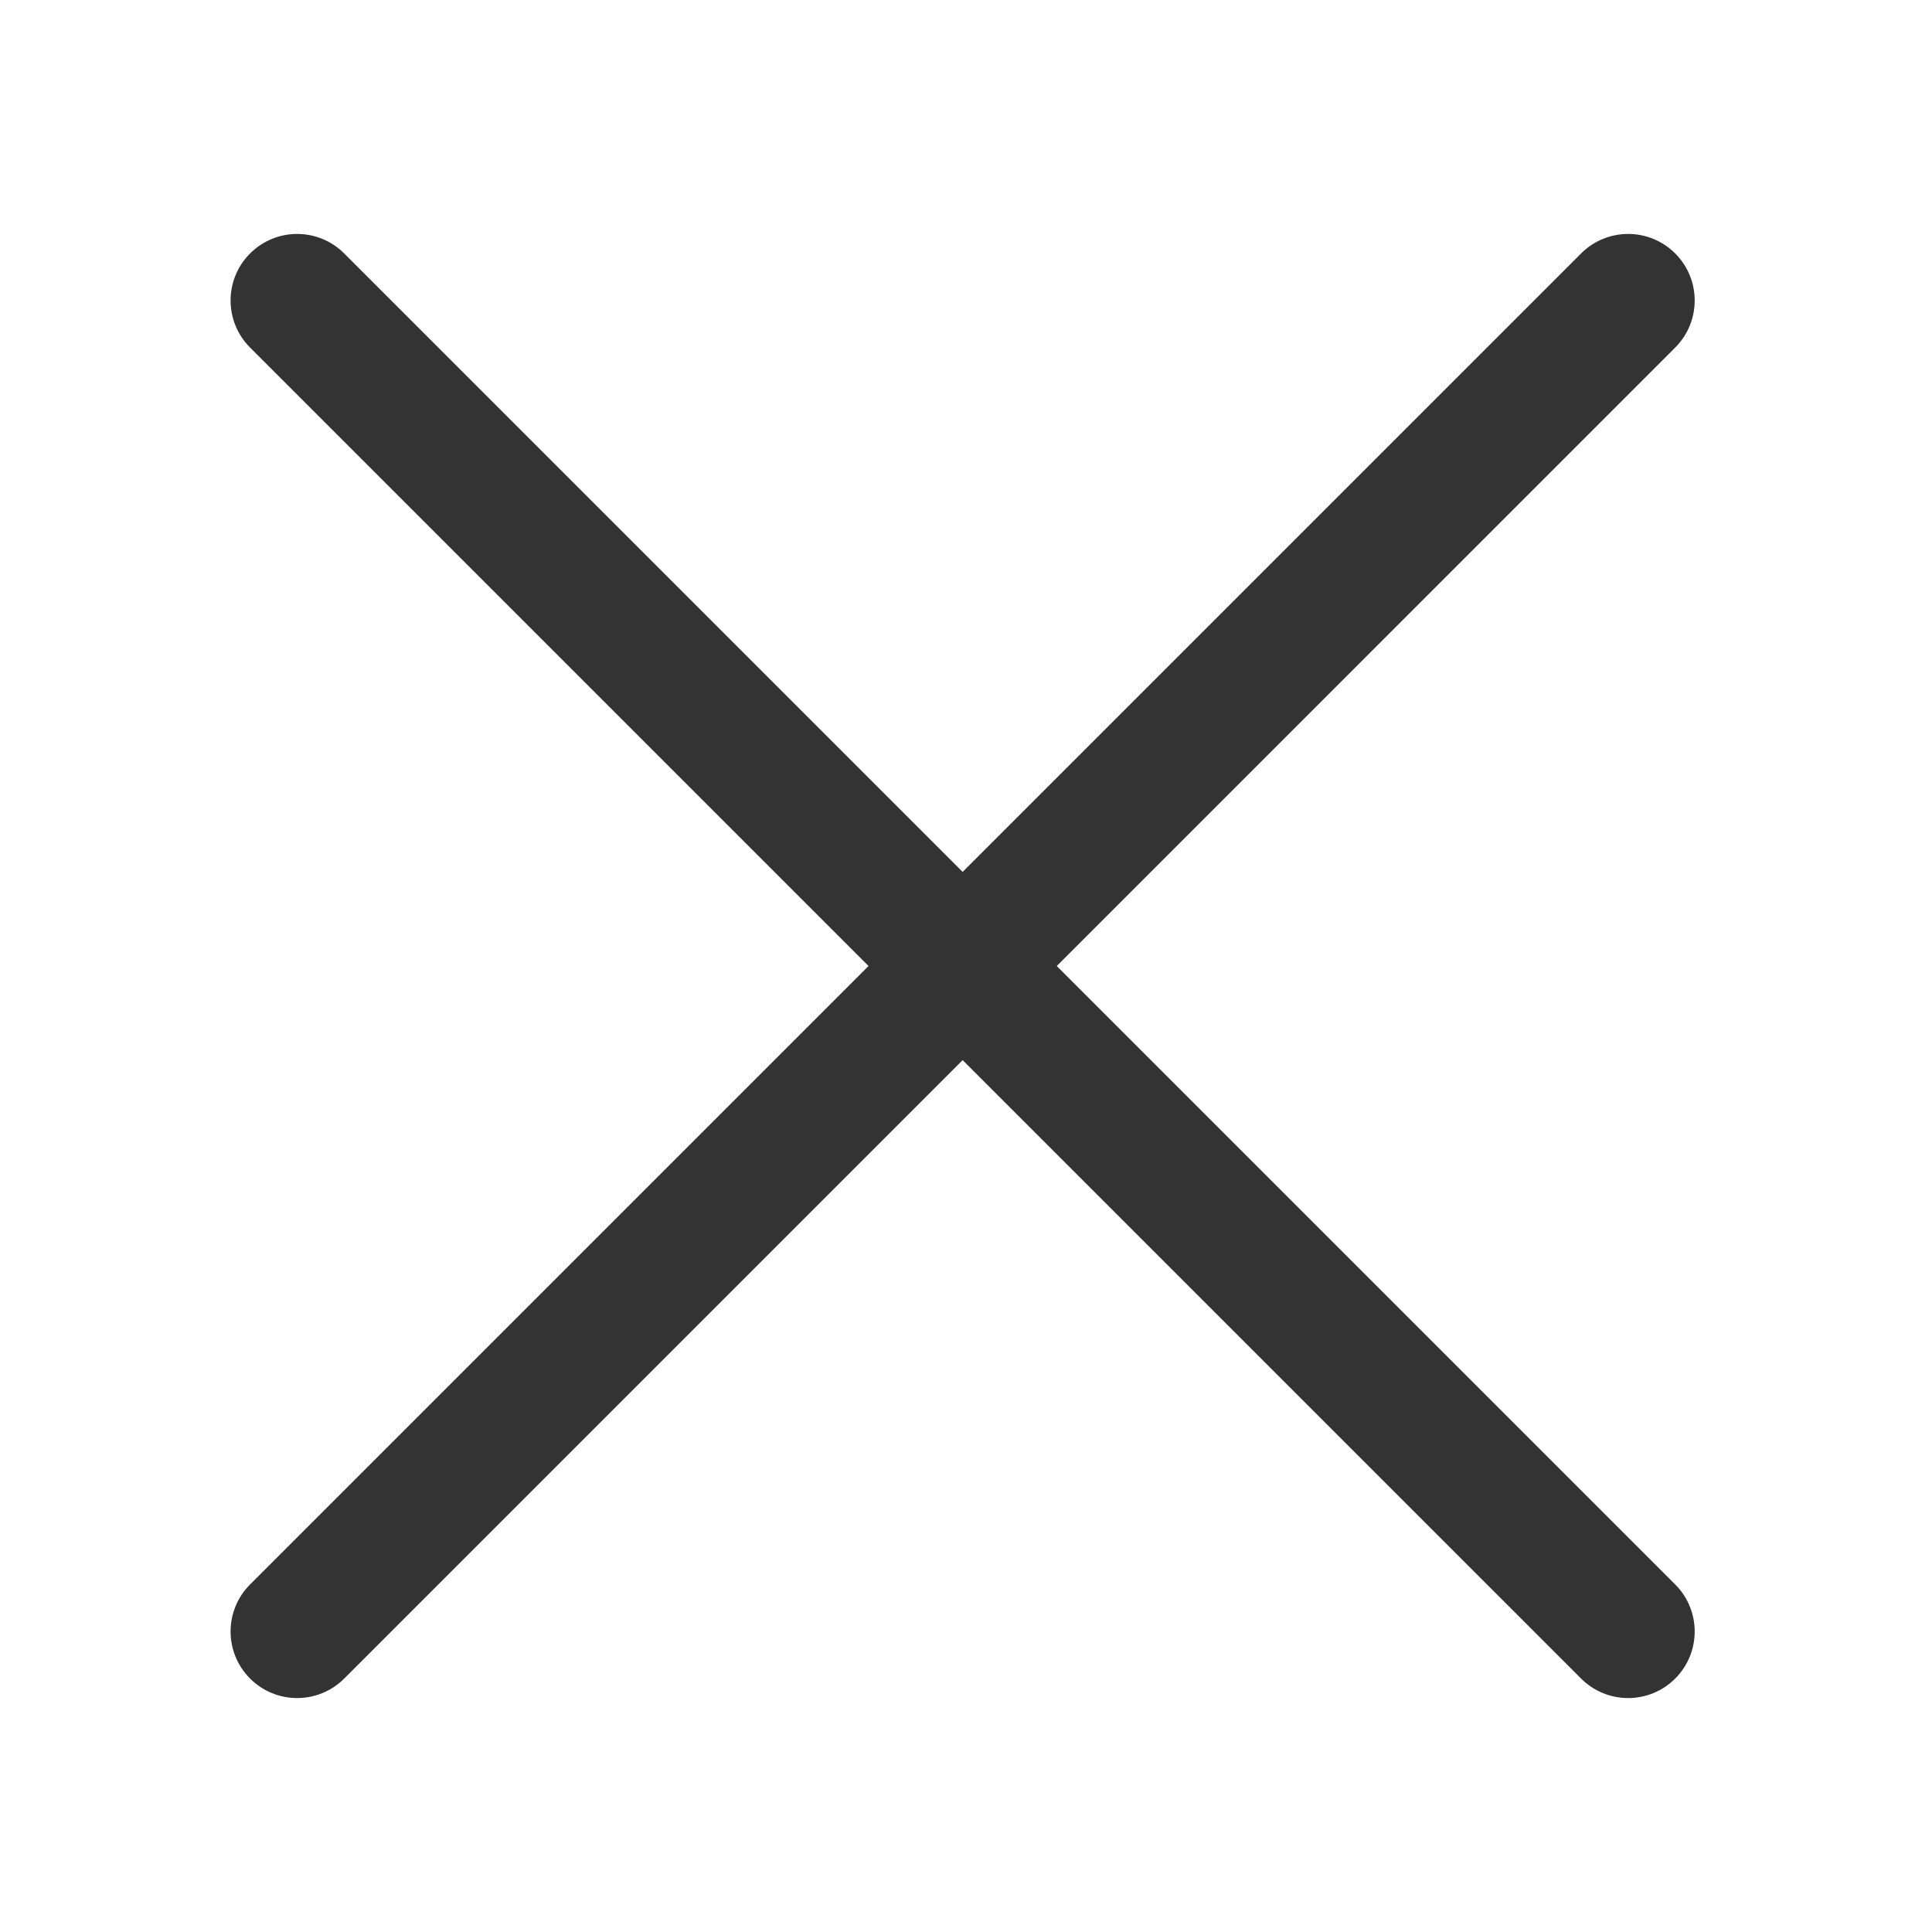 <?xml version="1.0" standalone="no"?><!DOCTYPE svg PUBLIC "-//W3C//DTD SVG 1.1//EN" "http://www.w3.org/Graphics/SVG/1.1/DTD/svg11.dtd"><svg class="icon" width="200px" height="200.00px" viewBox="0 0 1024 1024" version="1.1" xmlns="http://www.w3.org/2000/svg"><path fill="#333333" d="M560.097 512L887.888 184.208c13.779-13.768 13.779-36.111 0-49.878-13.779-13.779-36.1-13.779-49.878 0L510.218 462.122 182.427 134.33c-13.779-13.779-36.1-13.779-49.878 0-13.779 13.768-13.779 36.111 0 49.878l327.792 327.792-327.792 327.792c-13.779 13.768-13.779 36.111 0 49.878 6.889 6.889 15.914 10.334 24.939 10.334s18.05-3.444 24.939-10.334l327.792-327.792L838.01 889.67c6.889 6.889 15.914 10.334 24.939 10.334s18.05-3.444 24.939-10.334c13.779-13.767 13.779-36.111 0-49.878L560.097 512z" /></svg>